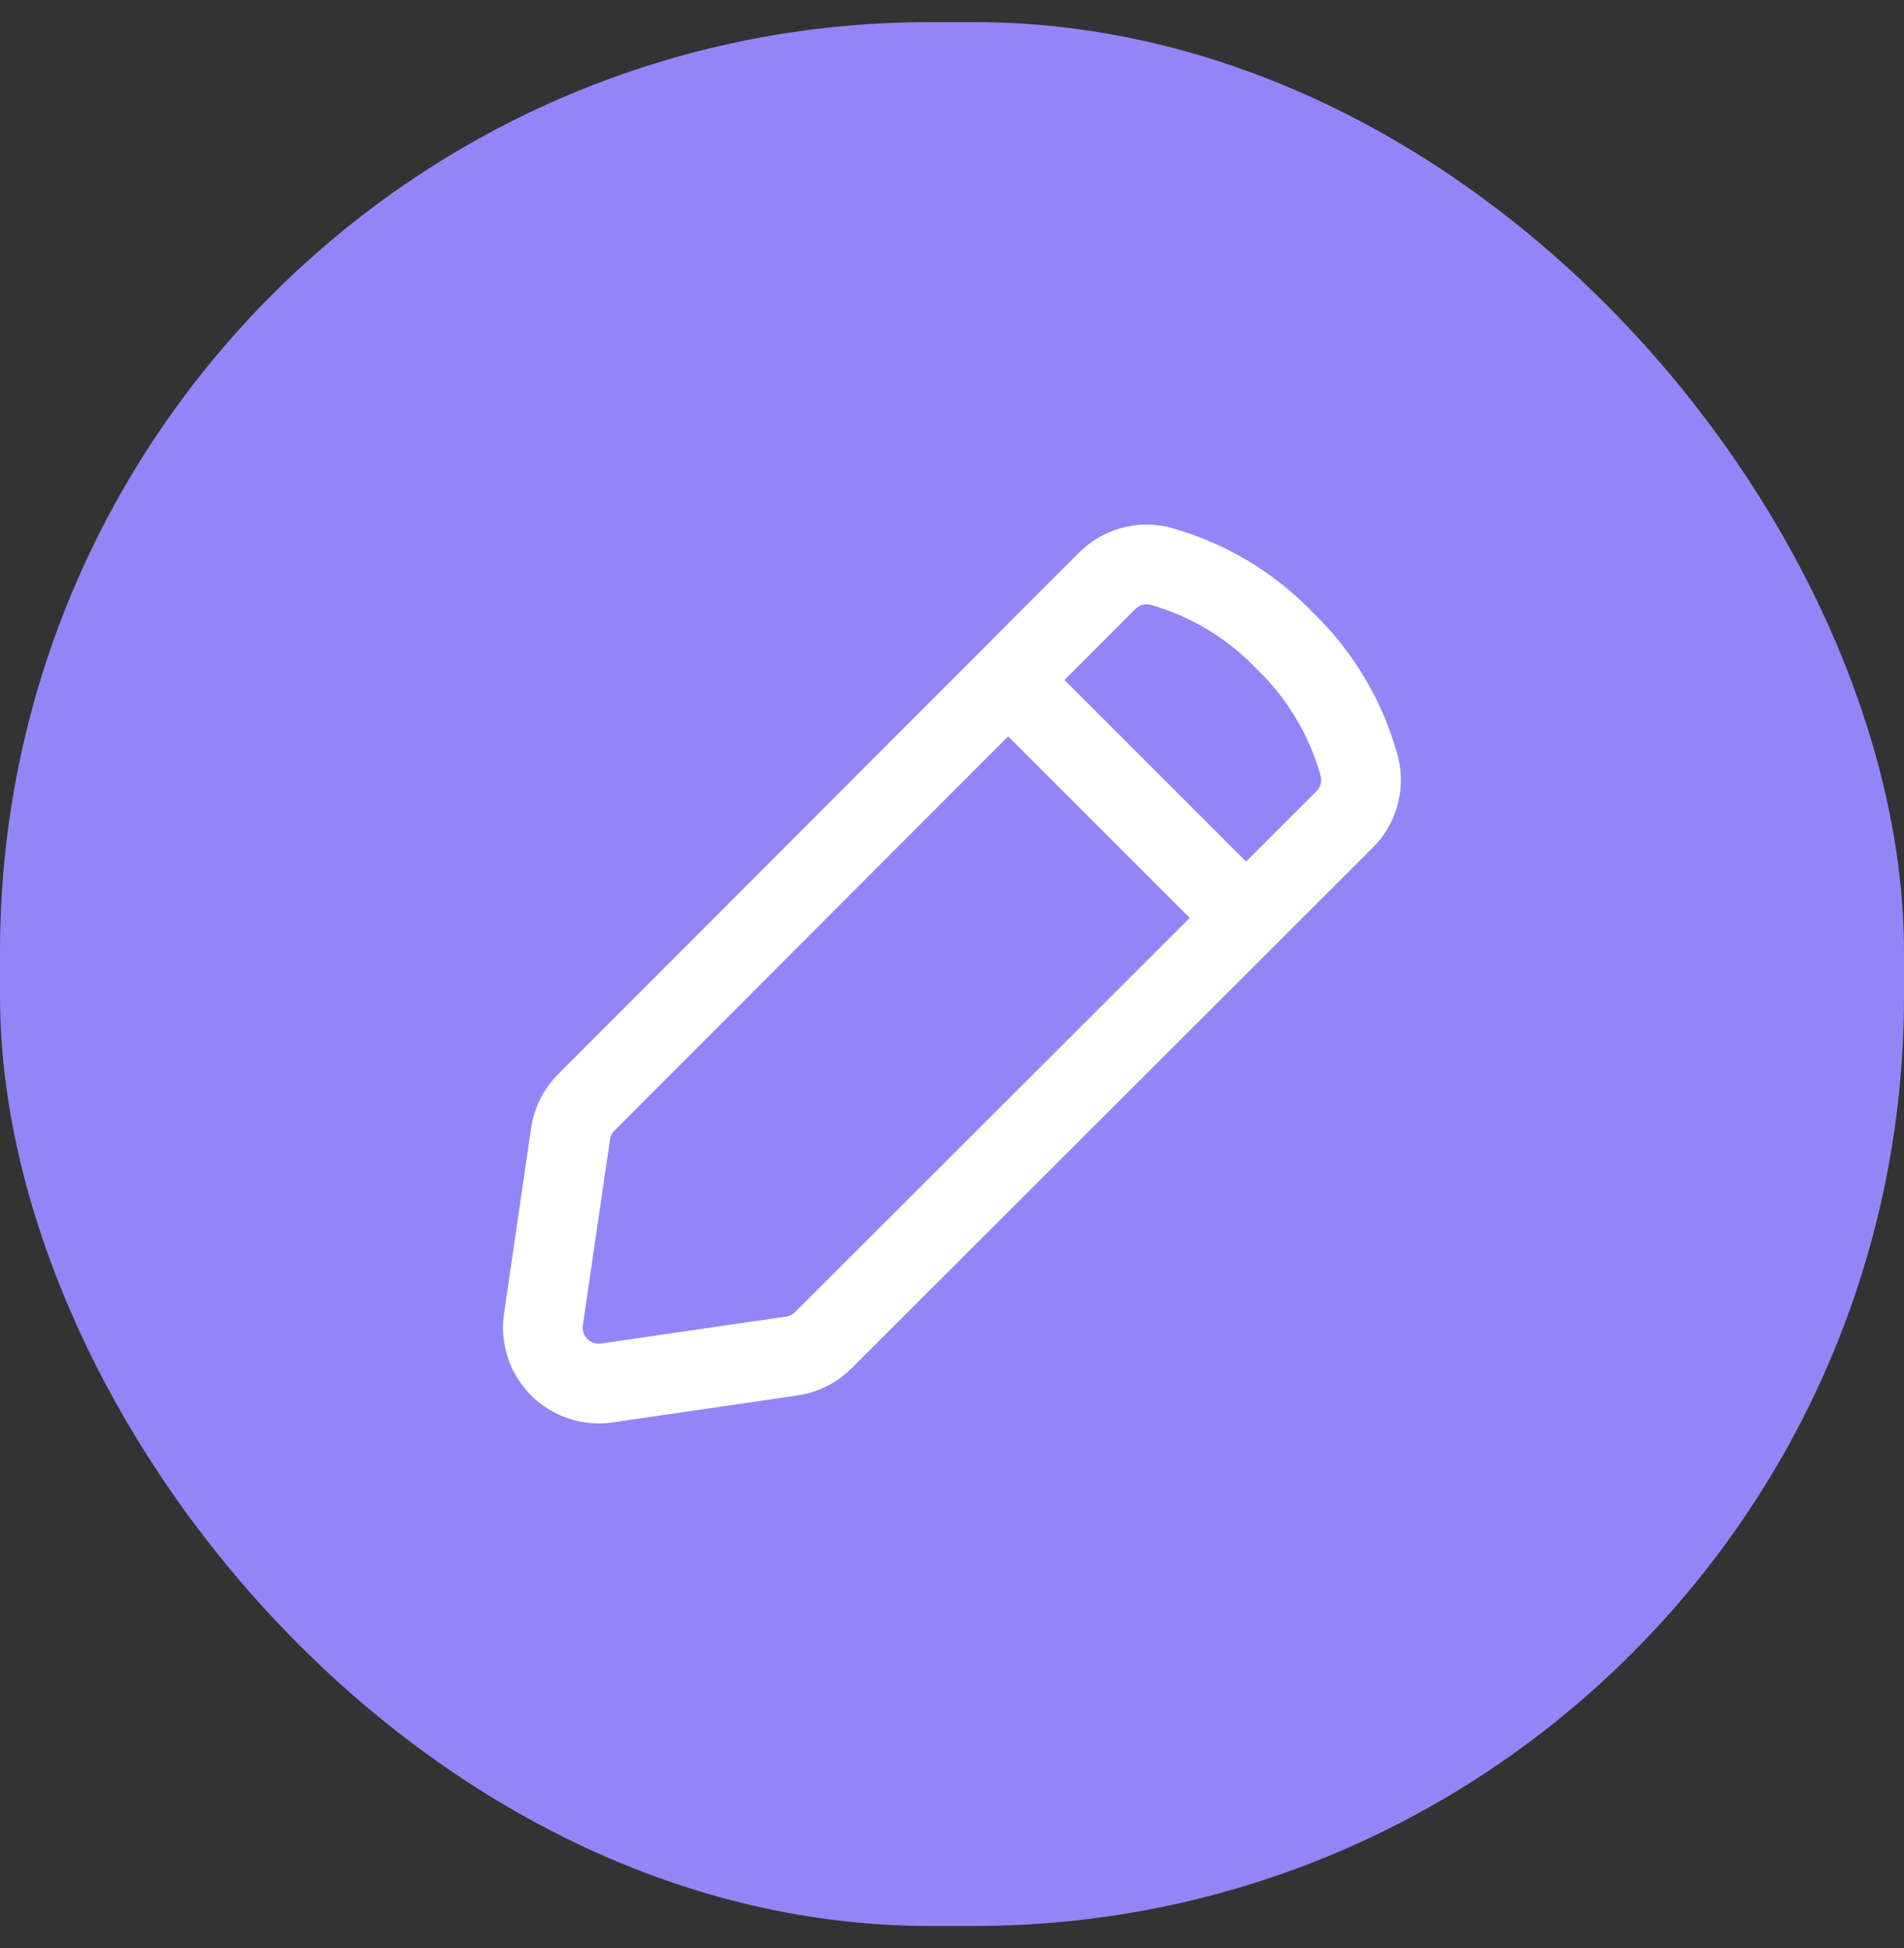 <svg width="43" height="44" viewBox="0 0 43 44" fill="none" xmlns="http://www.w3.org/2000/svg">
<rect x="0" y="0" width="43" height="44" fill="#333333" stroke="none"/>
<rect y="0.5" width="43" height="43" rx="21" fill="#9385F7"/>
<path d="M12.276 29.783L12.883 25.621C12.92 25.349 13.044 25.096 13.238 24.901L24.999 13.124C25.151 12.97 25.341 12.857 25.549 12.797C25.758 12.738 25.978 12.733 26.189 12.783C27.269 13.082 28.248 13.667 29.021 14.477C29.829 15.256 30.41 16.24 30.703 17.323C30.754 17.534 30.749 17.754 30.689 17.963C30.629 18.171 30.517 18.361 30.362 18.513L18.588 30.275C18.393 30.468 18.14 30.593 17.867 30.629L13.706 31.236C13.51 31.265 13.309 31.247 13.121 31.183C12.933 31.12 12.762 31.013 12.623 30.872C12.483 30.73 12.379 30.558 12.319 30.368C12.259 30.179 12.244 29.978 12.276 29.782M22.774 15.364L28.137 20.727" stroke="white" stroke-width="1.8" stroke-linecap="round" stroke-linejoin="round"/>
</svg>
